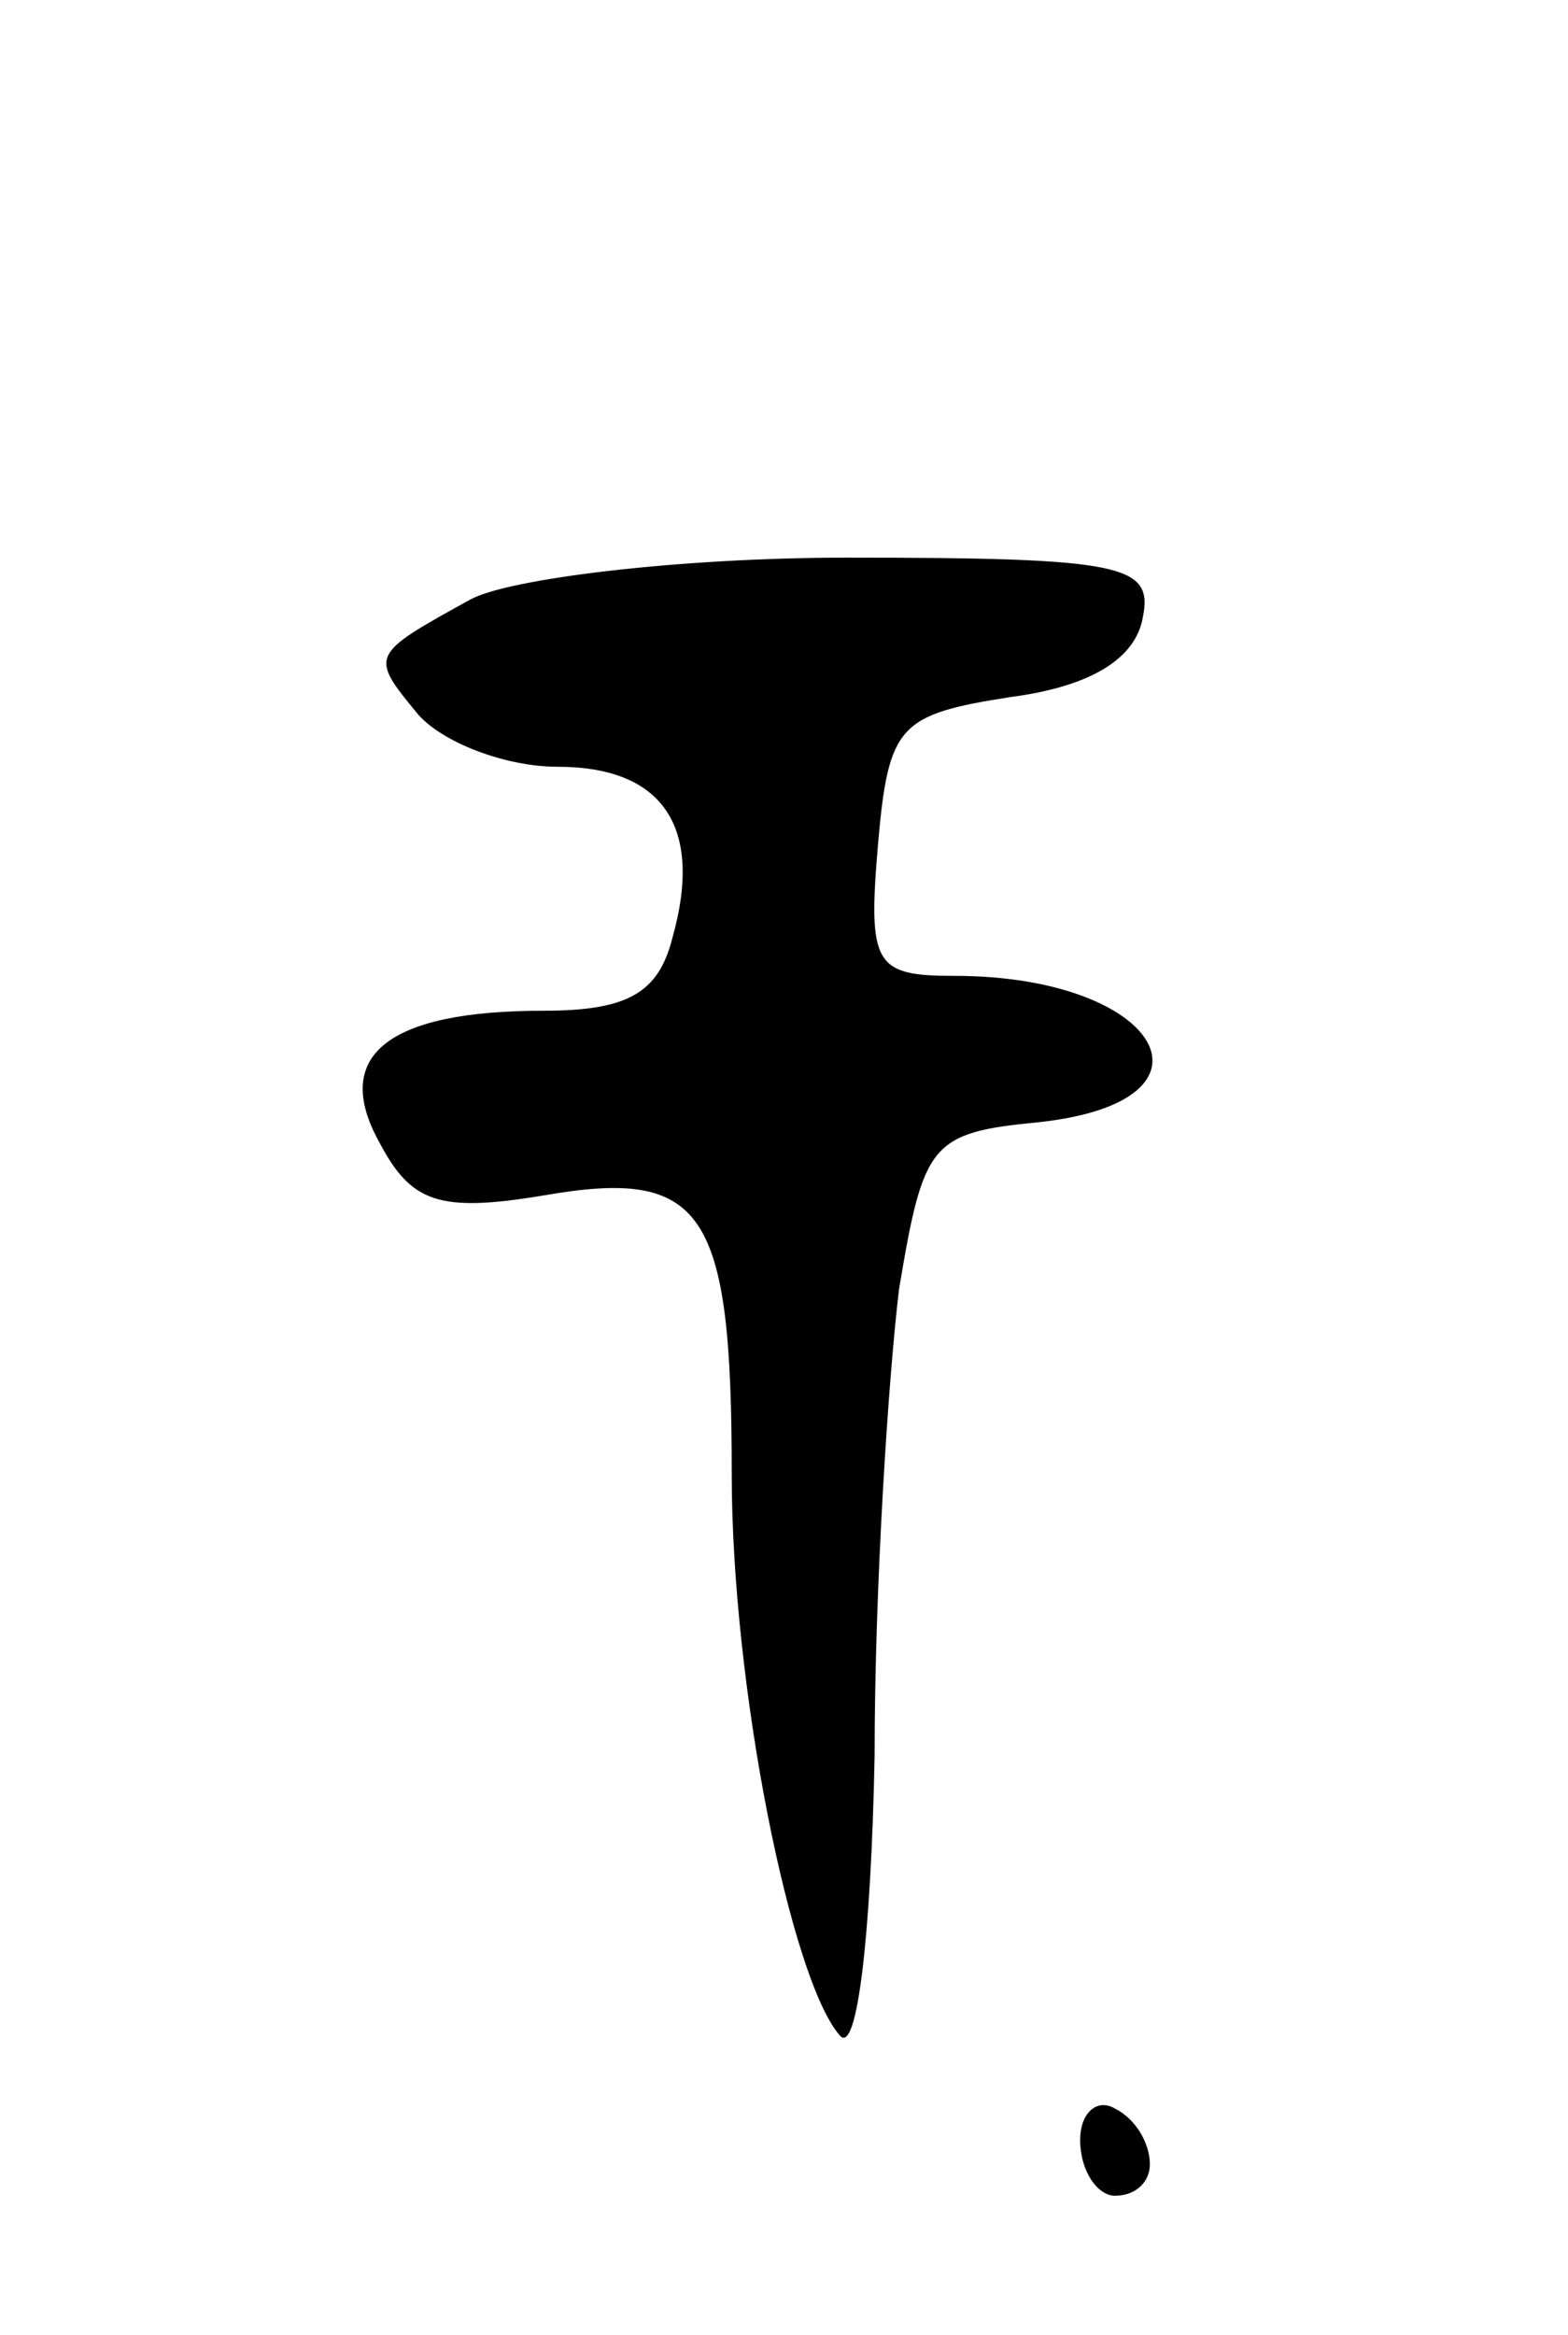 <svg version="1.0" xmlns="http://www.w3.org/2000/svg"
 width="45pt" height="67pt" viewBox="0 0 45 67"
 preserveAspectRatio="xMidYMid meet">
<g transform="translate(0,67) scale(0.1,-0.1)"
fill="#000000" stroke="none">
<path d="M135 498 c-29 -16 -29 -16 -15 -33 7 -8 25 -15 40 -15 30 0 42 -17
33 -49 -4 -16 -13 -21 -37 -21 -45 0 -61 -13 -47 -38 9 -17 17 -20 47 -15 46
8 54 -4 54 -80 0 -61 17 -145 31 -161 5 -6 9 29 10 80 0 49 4 109 7 134 7 42
9 45 40 48 56 6 35 42 -24 42 -23 0 -25 3 -22 38 3 34 6 37 38 42 23 3 36 11
38 23 3 15 -6 17 -85 17 -48 0 -97 -6 -108 -12z"/>
<path d="M310 56 c0 -9 5 -16 10 -16 6 0 10 4 10 9 0 6 -4 13 -10 16 -5 3 -10
-1 -10 -9z"/>
</g>
</svg>
